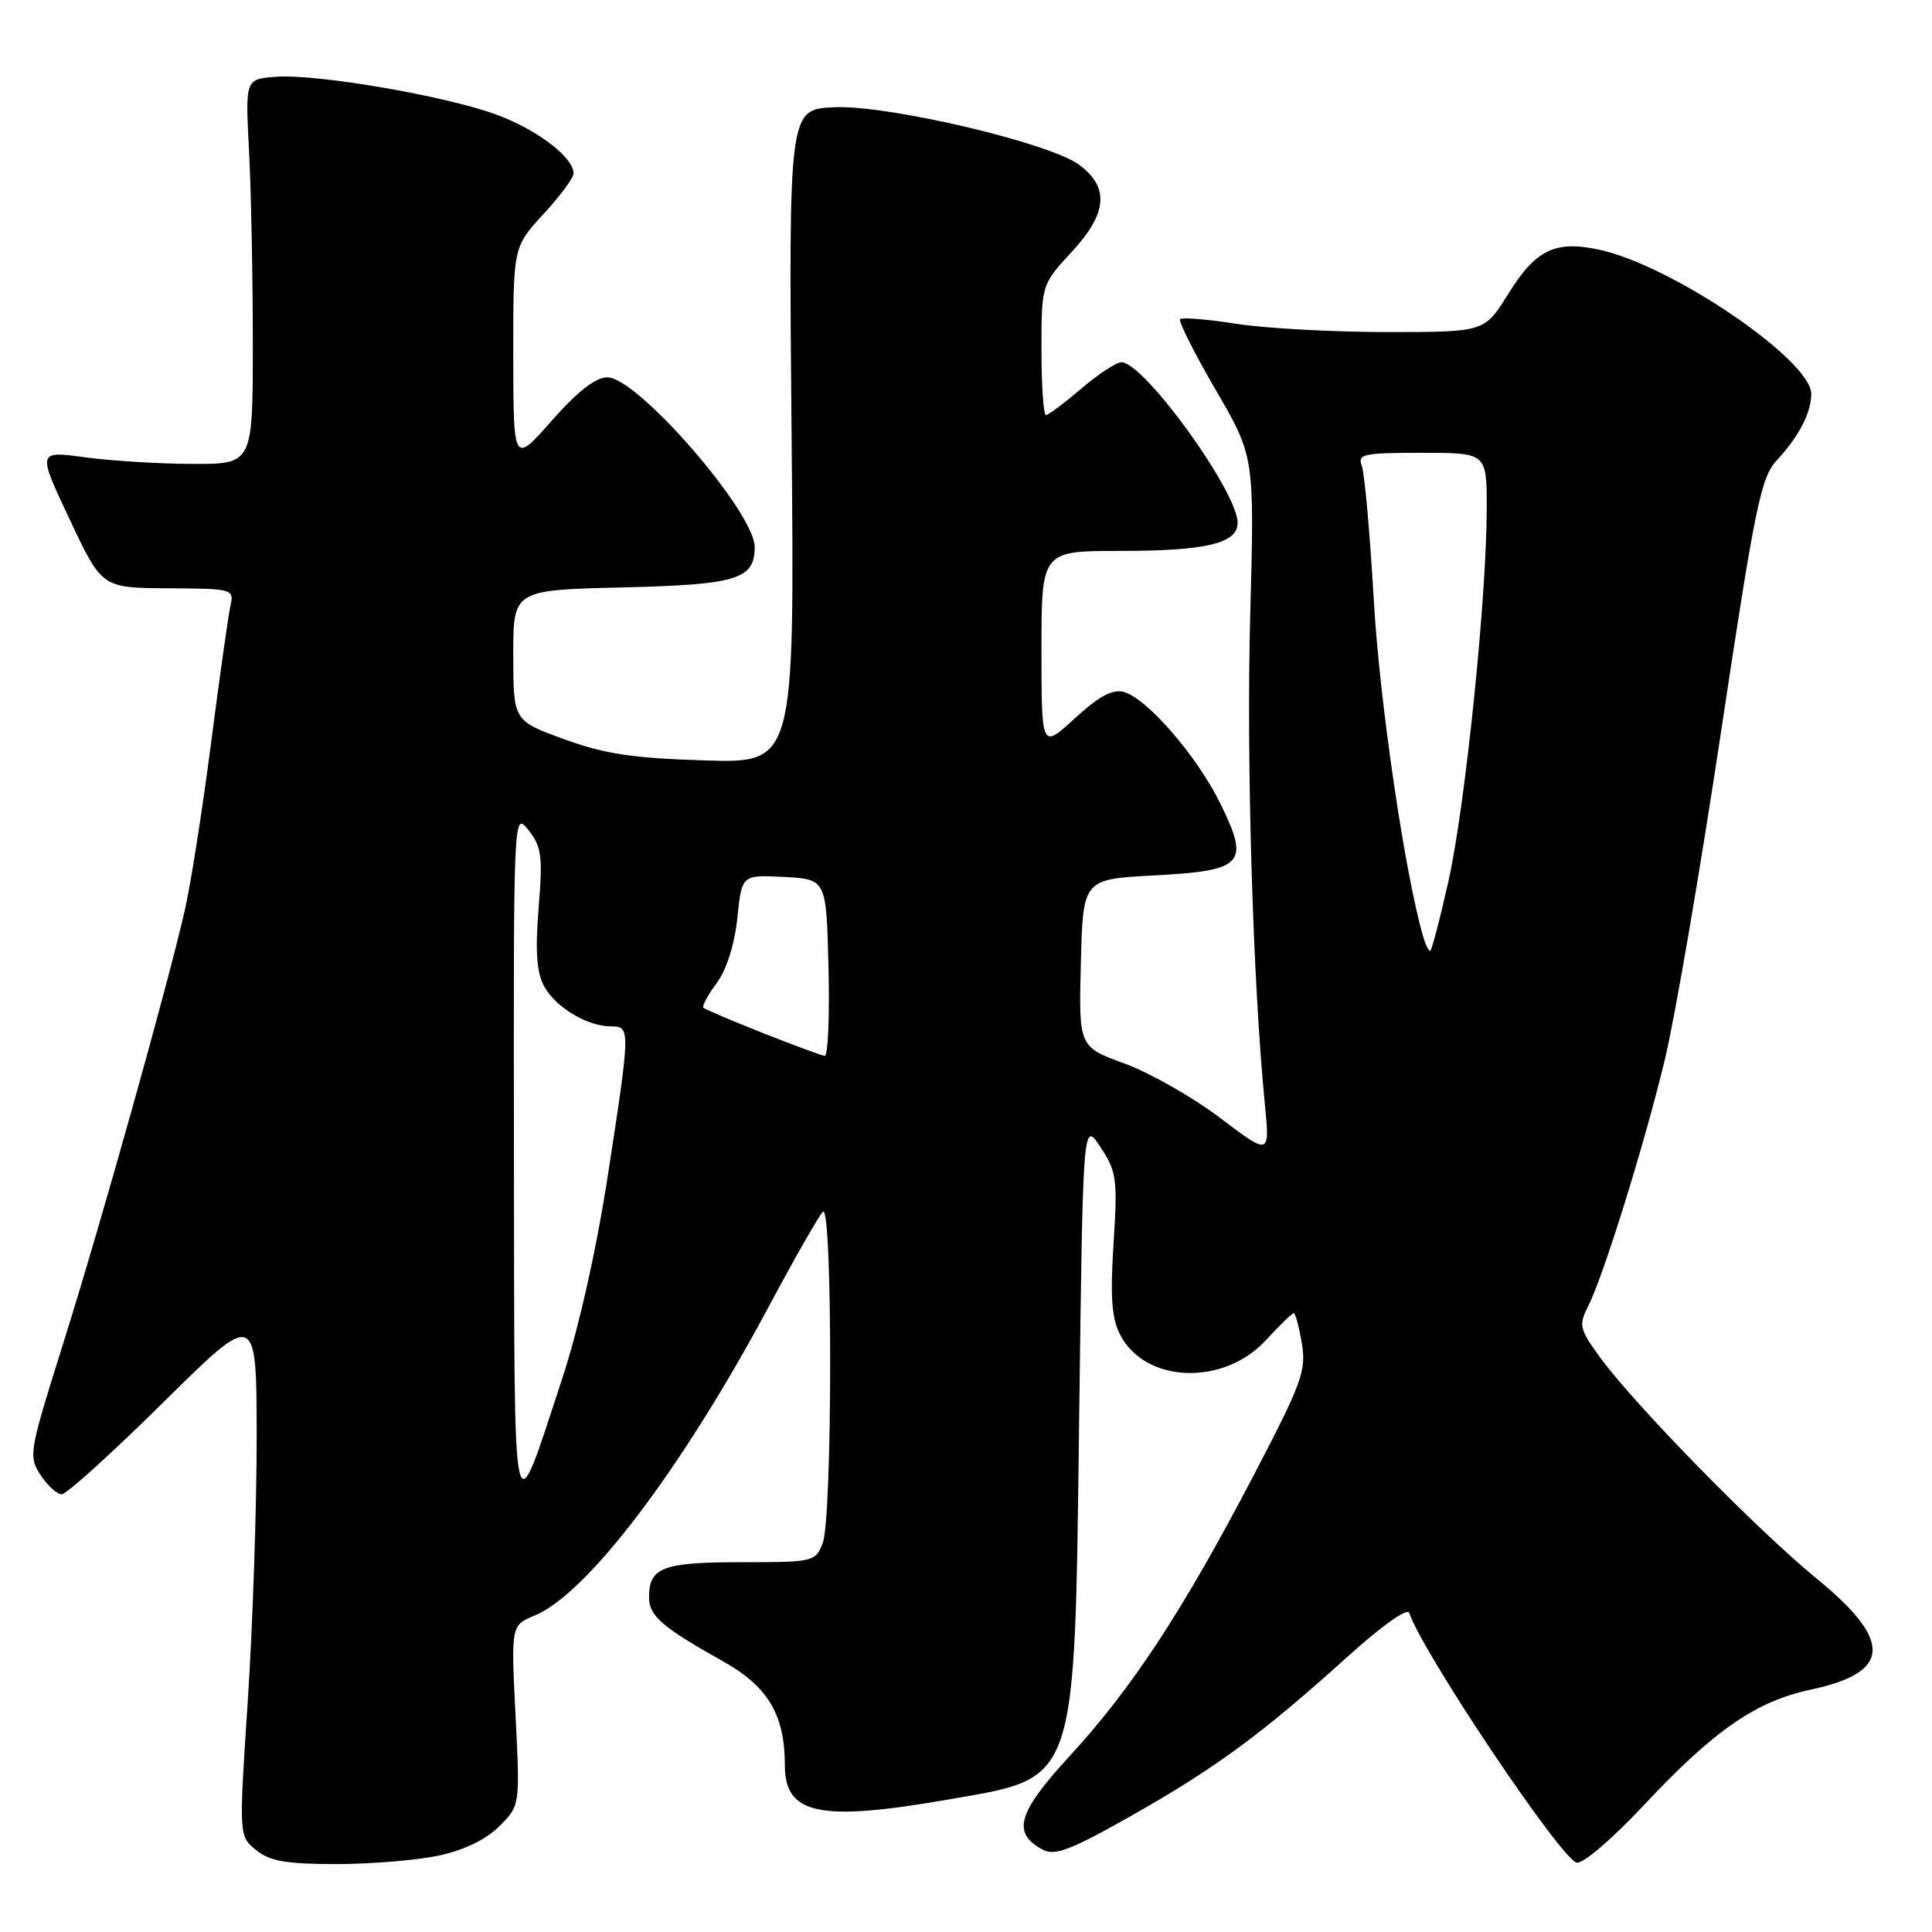 <?xml version="1.0" encoding="UTF-8" standalone="no"?>
<!DOCTYPE svg PUBLIC "-//W3C//DTD SVG 1.1//EN" "http://www.w3.org/Graphics/SVG/1.1/DTD/svg11.dtd" >
<svg xmlns="http://www.w3.org/2000/svg" xmlns:xlink="http://www.w3.org/1999/xlink" version="1.1" viewBox="0 0 256 256">
 <g >
 <path fill="currentColor"
d=" M 58.15 245.87 C 61.49 245.16 64.41 243.74 66.16 241.99 C 68.91 239.24 68.91 239.24 68.31 227.30 C 67.71 215.36 67.71 215.36 70.86 214.06 C 77.85 211.16 90.40 194.58 101.93 173.01 C 105.31 166.69 108.51 161.09 109.04 160.56 C 110.33 159.27 110.32 201.03 109.02 204.43 C 108.07 206.95 107.85 207.00 98.22 207.00 C 87.80 207.00 86.00 207.69 86.00 211.65 C 86.00 214.11 87.74 215.62 95.83 220.15 C 101.77 223.48 104.00 227.23 104.00 233.93 C 104.00 240.45 108.63 241.41 125.62 238.45 C 142.90 235.44 142.37 237.00 143.00 187.50 C 143.50 148.50 143.50 148.50 145.82 152.00 C 147.96 155.23 148.10 156.21 147.55 164.76 C 147.10 171.88 147.30 174.68 148.43 176.87 C 151.76 183.31 162.15 183.68 167.76 177.56 C 169.56 175.60 171.21 174.00 171.43 174.00 C 171.64 174.00 172.13 175.80 172.50 178.00 C 173.11 181.63 172.51 183.26 165.98 195.75 C 156.74 213.42 149.98 223.73 141.75 232.67 C 134.80 240.23 134.04 242.88 138.19 245.10 C 139.77 245.95 141.95 245.11 150.01 240.54 C 161.10 234.26 167.29 229.70 178.58 219.50 C 183.09 215.42 186.49 213.01 186.73 213.72 C 188.54 219.04 206.63 246.04 208.89 246.80 C 209.68 247.06 213.53 243.77 217.91 239.10 C 227.15 229.24 232.69 225.42 239.99 223.87 C 250.60 221.61 250.81 217.43 240.75 209.20 C 232.79 202.70 216.49 186.04 211.94 179.76 C 209.30 176.12 209.18 175.56 210.41 173.14 C 212.42 169.23 217.81 151.92 220.58 140.50 C 221.91 135.00 225.27 115.43 228.04 97.01 C 232.54 67.12 233.33 63.25 235.42 61.01 C 238.36 57.85 240.00 54.69 240.00 52.19 C 240.00 47.76 221.76 35.30 212.09 33.13 C 206.11 31.79 203.52 33.02 199.82 38.99 C 196.70 44.00 196.70 44.00 183.79 44.00 C 176.69 44.00 167.72 43.51 163.86 42.91 C 160.00 42.31 156.63 42.03 156.38 42.29 C 156.12 42.55 158.23 46.75 161.07 51.63 C 166.23 60.50 166.23 60.50 165.66 81.50 C 165.14 100.95 166.01 130.13 167.60 146.31 C 168.27 153.12 168.27 153.12 161.67 148.13 C 158.04 145.38 152.34 142.14 149.00 140.92 C 142.94 138.71 142.94 138.71 143.22 127.60 C 143.50 116.50 143.50 116.50 152.90 116.00 C 164.81 115.37 165.63 114.48 161.72 106.51 C 158.62 100.18 151.95 92.48 148.88 91.68 C 147.40 91.29 145.56 92.29 142.40 95.20 C 138.00 99.25 138.00 99.25 138.00 86.13 C 138.00 73.00 138.00 73.00 148.43 73.00 C 159.85 73.00 164.01 72.00 163.99 69.27 C 163.97 65.11 151.58 48.00 148.60 48.00 C 147.92 48.00 145.52 49.57 143.27 51.50 C 141.02 53.42 138.92 55.00 138.59 55.00 C 138.27 55.00 138.00 51.11 138.00 46.36 C 138.00 37.72 138.00 37.72 142.06 33.32 C 146.74 28.24 147.02 24.83 143.00 21.84 C 139.05 18.91 117.58 13.87 110.50 14.21 C 104.50 14.50 104.50 14.50 104.89 57.81 C 105.29 101.12 105.29 101.12 93.39 100.76 C 83.90 100.47 80.14 99.91 74.76 97.95 C 68.02 95.50 68.02 95.50 68.01 86.84 C 68.00 78.19 68.00 78.19 82.35 77.84 C 97.68 77.48 100.00 76.77 100.00 72.48 C 100.00 67.88 84.48 50.00 80.49 50.00 C 78.92 50.00 76.53 51.86 73.10 55.75 C 68.03 61.50 68.03 61.50 68.01 47.11 C 68.00 32.72 68.00 32.72 72.00 28.38 C 74.20 26.00 76.00 23.56 76.00 22.98 C 76.00 20.87 71.28 17.25 65.92 15.24 C 59.19 12.72 41.83 9.74 36.47 10.18 C 32.50 10.50 32.50 10.50 33.00 20.00 C 33.27 25.23 33.50 36.70 33.50 45.50 C 33.50 61.50 33.50 61.50 25.50 61.47 C 21.10 61.46 14.68 61.06 11.23 60.59 C 4.95 59.74 4.95 59.74 9.23 68.82 C 13.50 77.90 13.50 77.90 22.27 77.95 C 30.83 78.00 31.03 78.05 30.54 80.25 C 30.26 81.49 29.10 89.70 27.96 98.50 C 26.82 107.30 25.26 117.25 24.49 120.61 C 22.15 130.84 13.23 162.62 8.32 178.19 C 3.86 192.36 3.75 192.97 5.37 195.44 C 6.29 196.85 7.56 198.00 8.18 198.00 C 8.81 198.00 14.87 192.51 21.66 185.80 C 34.00 173.60 34.00 173.60 34.01 190.55 C 34.01 199.87 33.48 215.55 32.83 225.40 C 31.65 243.30 31.65 243.30 33.94 245.15 C 35.75 246.62 37.94 247.00 44.56 247.00 C 49.15 247.00 55.27 246.49 58.15 245.87 Z  M 68.10 153.50 C 68.04 107.50 68.04 107.50 70.03 110.00 C 71.77 112.20 71.93 113.45 71.37 120.31 C 70.91 126.00 71.10 128.81 72.08 130.65 C 73.58 133.45 77.81 136.00 80.95 136.00 C 83.56 136.00 83.55 136.21 80.53 155.83 C 79.02 165.63 76.67 176.09 74.49 182.69 C 67.80 203.04 68.17 204.75 68.10 153.50 Z  M 101.03 136.86 C 96.93 135.23 93.40 133.73 93.20 133.53 C 92.99 133.32 93.79 131.85 94.97 130.26 C 96.28 128.48 97.33 125.16 97.70 121.64 C 98.29 115.91 98.29 115.91 103.89 116.20 C 109.50 116.50 109.50 116.50 109.78 128.25 C 109.94 134.71 109.71 139.96 109.28 139.91 C 108.85 139.86 105.14 138.48 101.03 136.86 Z  M 188.62 124.25 C 186.20 116.09 182.81 93.06 182.04 79.62 C 181.53 70.73 180.81 62.68 180.45 61.73 C 179.85 60.17 180.65 60.00 188.39 60.00 C 197.00 60.00 197.00 60.00 197.00 67.31 C 197.00 79.12 194.16 106.75 191.93 116.75 C 190.79 121.84 189.69 126.00 189.50 126.00 C 189.30 126.00 188.90 125.21 188.62 124.25 Z "/>
</g>
</svg>